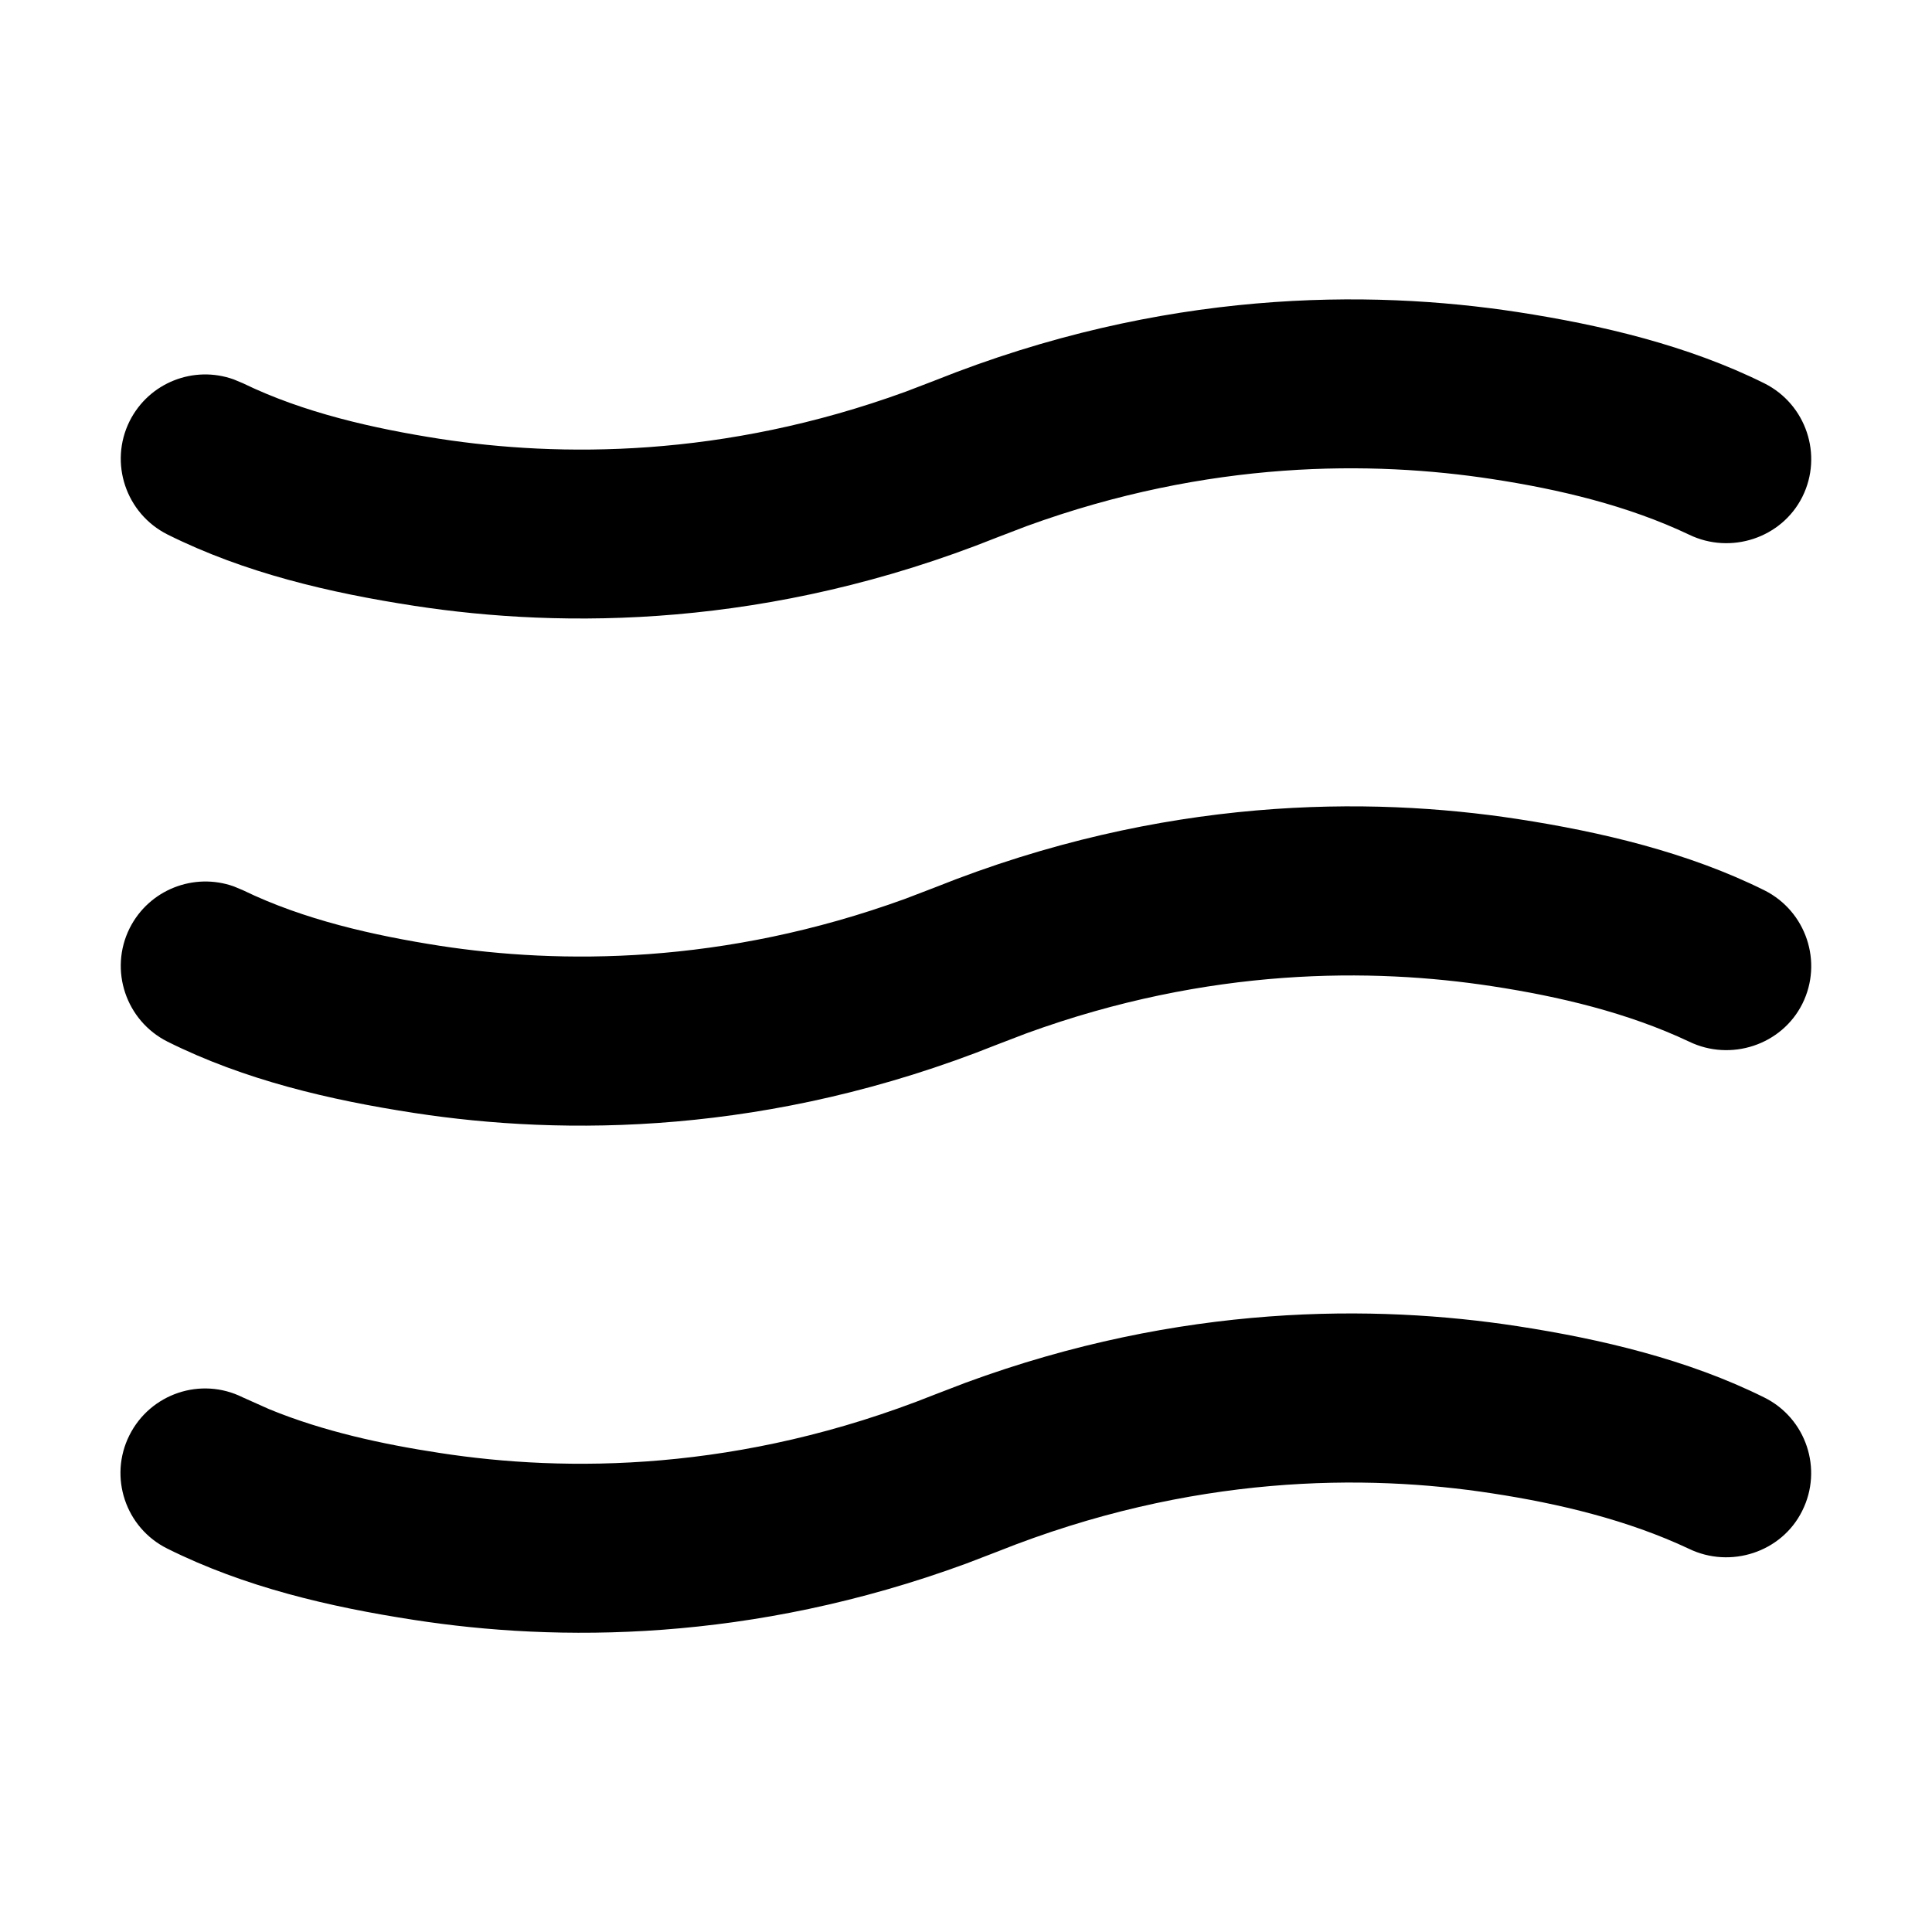 <svg t="1732797746867" class="icon" viewBox="0 0 1024 1024" version="1.1" xmlns="http://www.w3.org/2000/svg" p-id="5256" width="32" height="32"><path d="M790.8 253.9c-63.3-9.7-149.9-10.3-246.8 25l-15.4 5.9c-120.9 48.4-230.1 48.4-309 36.3-44.9-6.9-89.9-17.4-130.8-37.8-22.1-11.1-31.1-38-20.1-60.1 10.3-20.5 34.1-29.7 55.2-22.1l4.8 2c32.3 15.7 69.3 24 104.5 29.5 63.3 9.7 149.9 10.3 246.8-25l15.4-5.9c120.9-48.4 230.1-48.4 309-36.3 44.2 6.8 90.4 17.7 130.8 37.8 22.1 11.1 31.1 38 20.1 60.1-11 22-38.1 30.7-60 20.1-32.6-15.5-69.1-24.1-104.5-29.5z m0 268.8c-63.3-9.7-149.9-10.3-246.8 25l-15.4 5.9c-120.9 48.4-230.1 48.4-309 36.3-44.9-6.9-89.9-17.4-130.8-37.8-22.1-11.1-31.1-38-20.1-60.1 10.3-20.5 34.1-29.7 55.2-22.2l4.8 2c32.3 15.7 69.3 24 104.5 29.5 63.3 9.7 149.9 10.3 246.8-25l15.4-5.9c120.9-48.4 230.1-48.4 309-36.3 44.2 6.8 90.4 17.7 130.8 37.8 22.1 11.1 31.1 38 20.1 60.1-11 22-38.1 30.7-60 20.1-32.6-15.4-69.1-24-104.5-29.4z m-278.6 306l16.4-6.3c103.1-41.2 195.5-41.2 262.2-30.9 35.4 5.4 71.9 14.1 104.4 29.4 21.9 10.6 49.1 1.9 60-20.1 11.1-22.1 2.1-49.1-20.1-60.1-40.4-20.1-86.6-31-130.8-37.8-75.4-11.6-178.3-12.1-292.6 30l-16.4 6.3c-103.1 41.2-195.5 41.2-262.2 30.9-30.2-4.6-61.7-11.4-90.4-23.2l-14.1-6.3c-22.1-11-48.9-2-60 20.1-11.1 22.1-2.1 49.1 20.1 60.1 40.9 20.4 85.9 30.9 130.8 37.8 75.5 11.7 178.4 12.1 292.7-29.9z" p-id="5257" fill="black"></path></svg>
